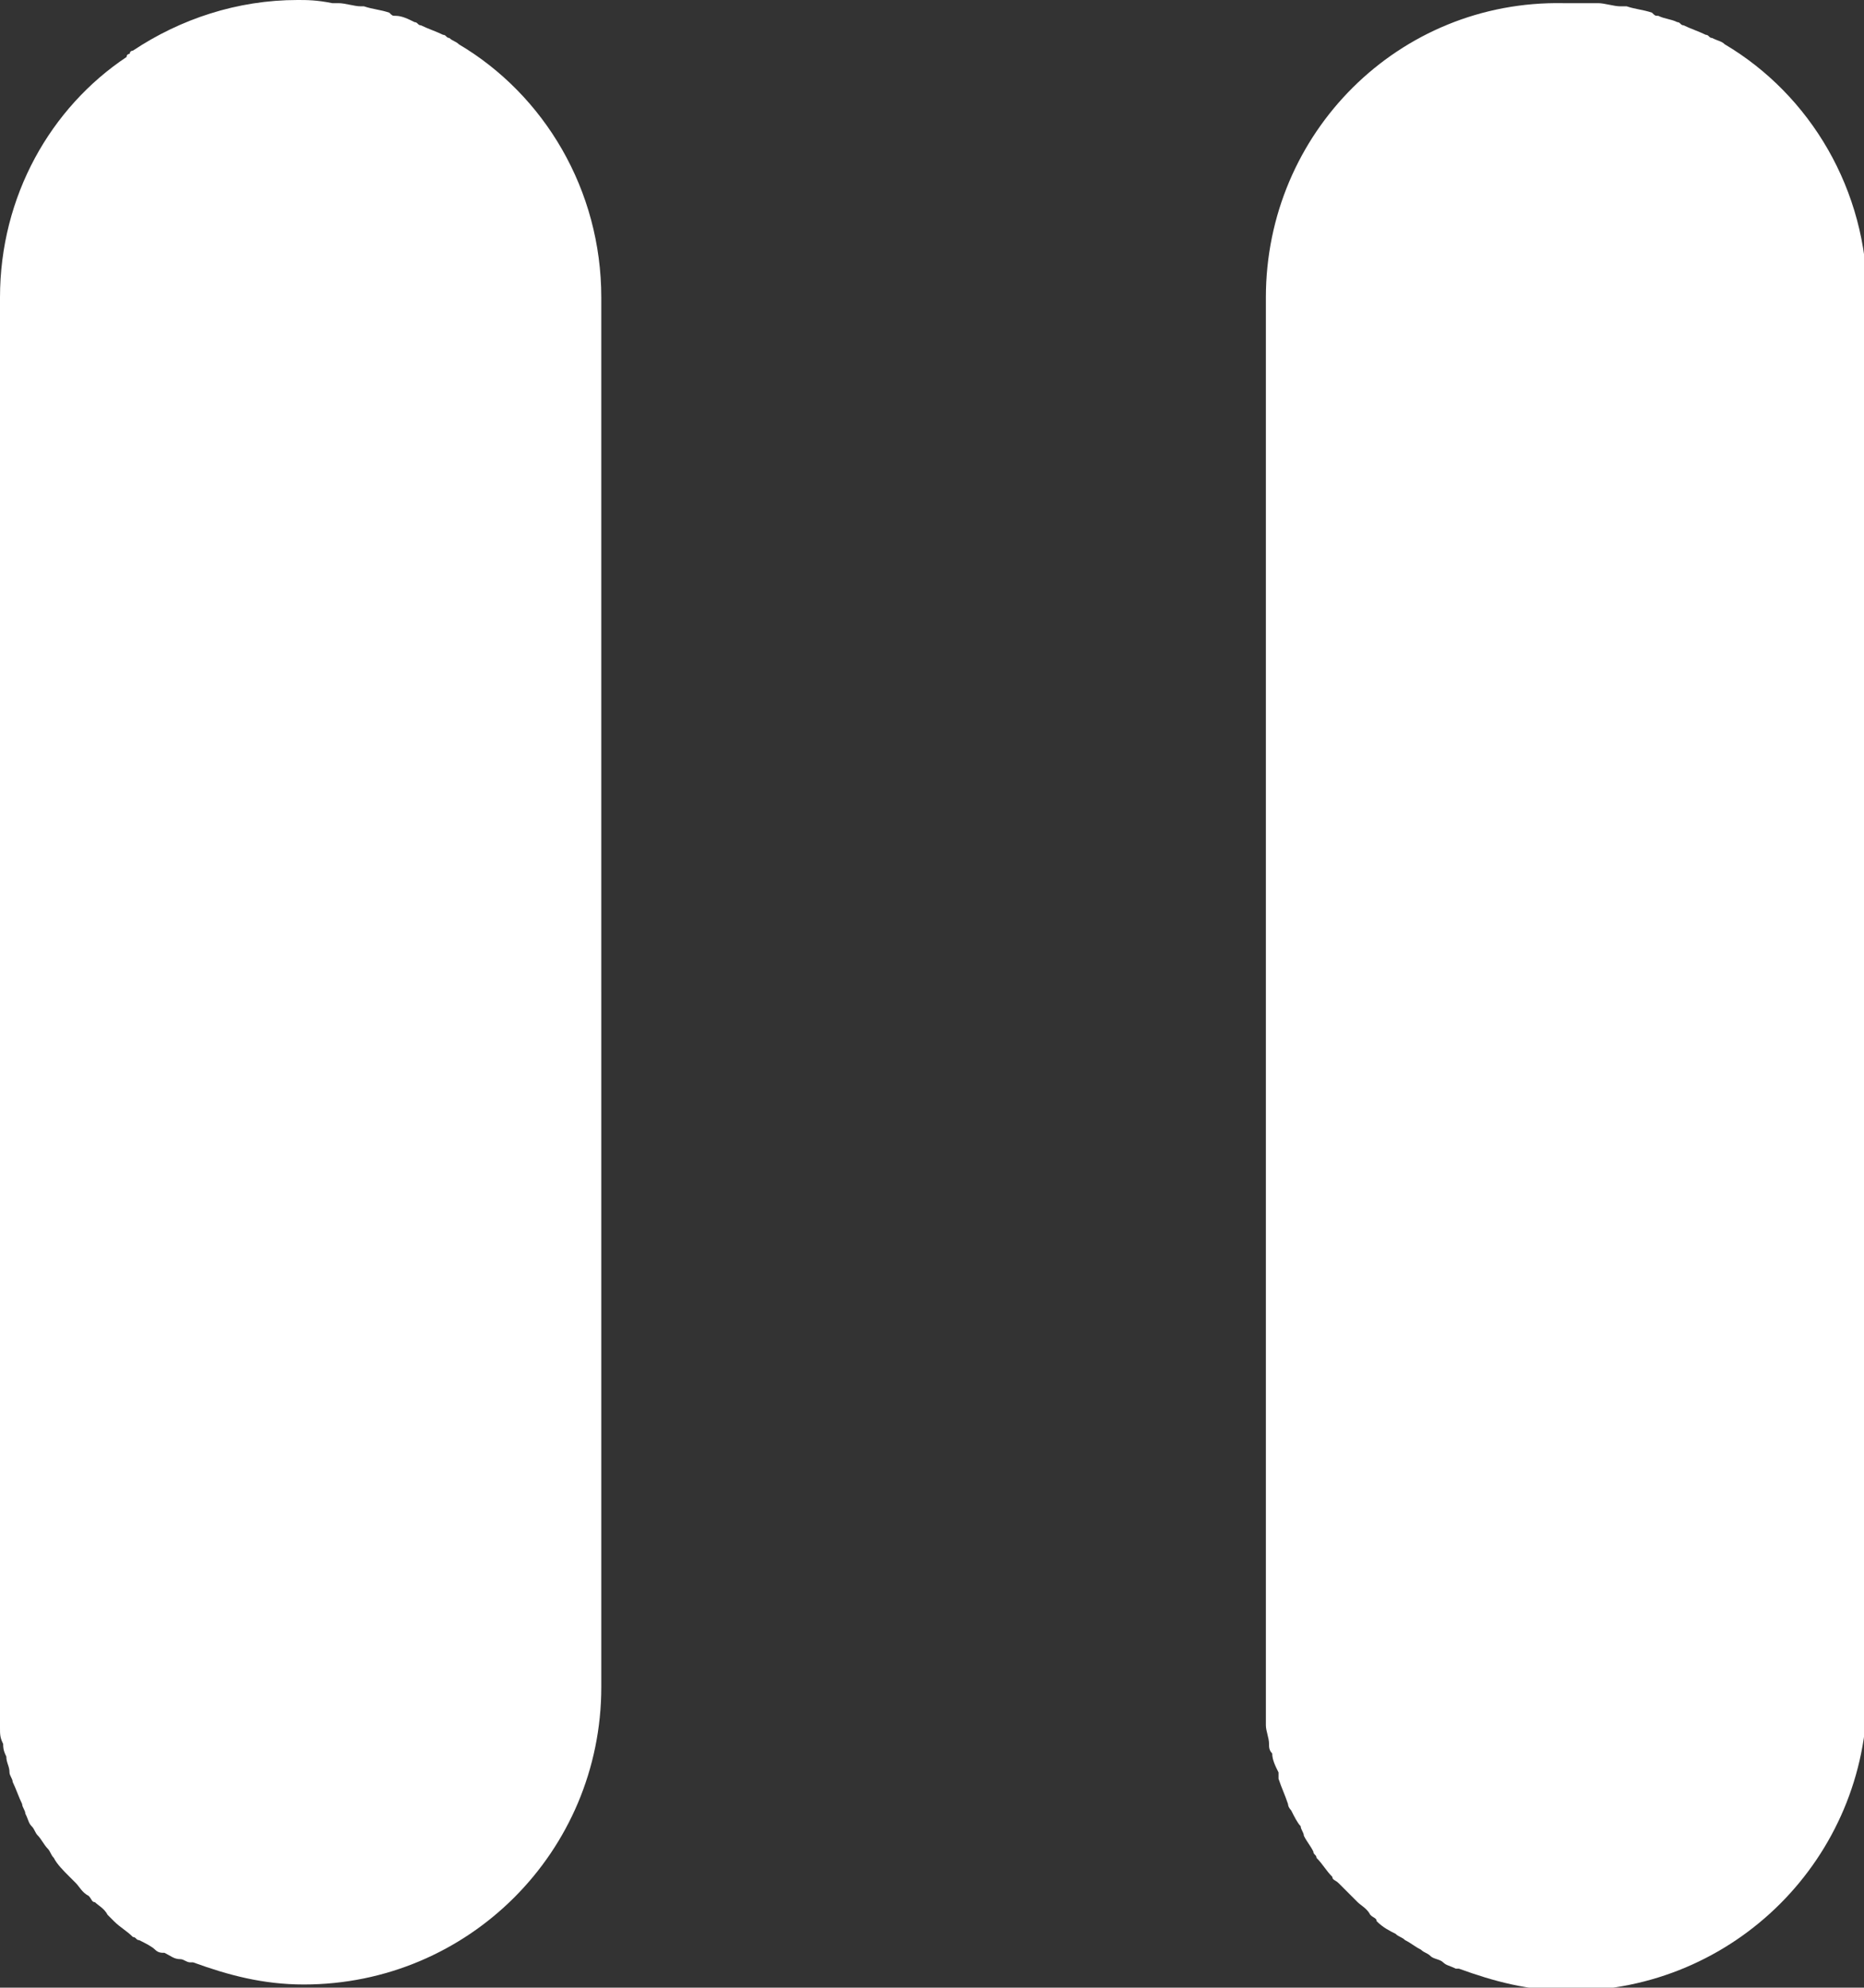 <?xml version="1.0" encoding="utf-8"?>
<!-- Generator: Adobe Illustrator 21.0.1, SVG Export Plug-In . SVG Version: 6.00 Build 0)  -->
<svg version="1.1" id="Слой_1" xmlns="http://www.w3.org/2000/svg" xmlns:xlink="http://www.w3.org/1999/xlink" x="0px" y="0px"
	 viewBox="0 0 58.9 62.8" style="enable-background:new 0 0 58.9 62.8;" xml:space="preserve">
<rect x="0" y="0" width="58.9" height="62.8" fill="#333333" stroke="none"/>
<style type="text/css">
	.st0{fill:#FFFFFF;}
</style>
<g>
	<path class="st0" d="M0,54.2c0,0.1,0,0.2,0,0.4c0,0.2,0,0.3,0.1,0.5c0,0.1,0,0.2,0.1,0.4c0,0.2,0.1,0.3,0.1,0.5
		c0,0.1,0.1,0.2,0.1,0.3c0.1,0.2,0.2,0.5,0.3,0.7c0,0.1,0.1,0.2,0.1,0.3c0.1,0.2,0.1,0.3,0.2,0.4c0.1,0.1,0.1,0.2,0.2,0.3
		c0.1,0.1,0.2,0.3,0.3,0.4c0.1,0.1,0.1,0.2,0.2,0.3c0.1,0.2,0.3,0.4,0.5,0.6c0.1,0.1,0.1,0.1,0.2,0.2c0.1,0.1,0.2,0.3,0.4,0.4
		c0.1,0.1,0.1,0.2,0.2,0.2c0.1,0.1,0.3,0.2,0.4,0.4c0.1,0.1,0.1,0.1,0.2,0.2c0.2,0.2,0.4,0.3,0.6,0.5c0.1,0,0.1,0.1,0.2,0.1
		c0.2,0.1,0.4,0.2,0.5,0.3c0.1,0.1,0.2,0.1,0.3,0.1c0.2,0.1,0.3,0.2,0.5,0.2c0.1,0,0.2,0.1,0.3,0.1c0,0,0.1,0,0.1,0c0,0,0,0,0,0
		c1.1,0.4,2.2,0.7,3.5,0.7c5.2,0,9.4-4.2,9.4-9.4V9.4c0-3.4-1.8-6.4-4.5-8c0,0,0,0,0,0c-0.1-0.1-0.2-0.1-0.3-0.2
		c-0.1,0-0.1-0.1-0.2-0.1c-0.2-0.1-0.5-0.2-0.7-0.3c-0.1,0-0.1-0.1-0.2-0.1c-0.2-0.1-0.4-0.2-0.6-0.2c-0.1,0-0.1,0-0.2-0.1
		c-0.3-0.1-0.5-0.1-0.8-0.2c0,0-0.1,0-0.1,0c-0.2,0-0.5-0.1-0.7-0.1c-0.1,0-0.2,0-0.2,0C10,0,9.7,0,9.4,0c0,0,0,0,0,0c0,0,0,0,0,0
		c0,0,0,0,0,0C7.5,0,5.7,0.6,4.2,1.6c0,0-0.1,0-0.1,0.1c0,0-0.1,0-0.1,0.1C1.6,3.4,0,6.2,0,9.4v43.9c0,0.1,0,0.1,0,0.2
		C0,53.8,0,54,0,54.2z"/>
	<path class="st0" d="M40,54.2c0,0.1,0,0.2,0,0.3c0,0.2,0.1,0.4,0.1,0.6c0,0.1,0,0.2,0.1,0.3c0,0.2,0.1,0.4,0.2,0.6
		c0,0.1,0,0.1,0,0.2c0.1,0.3,0.2,0.5,0.3,0.8c0,0.1,0.1,0.2,0.1,0.2c0.1,0.2,0.2,0.4,0.3,0.5c0,0.1,0.1,0.2,0.1,0.3
		c0.1,0.2,0.2,0.3,0.3,0.5c0,0.1,0.1,0.1,0.1,0.2c0.2,0.2,0.3,0.4,0.5,0.6c0,0.1,0.1,0.1,0.2,0.2c0.1,0.1,0.3,0.3,0.4,0.4
		c0.1,0.1,0.1,0.1,0.2,0.2c0.1,0.1,0.3,0.2,0.4,0.4c0.1,0.1,0.2,0.1,0.2,0.2c0.2,0.2,0.4,0.3,0.6,0.4c0.1,0.1,0.2,0.1,0.3,0.2
		c0.2,0.1,0.3,0.2,0.5,0.3c0.1,0.1,0.2,0.1,0.3,0.2c0.1,0.1,0.3,0.1,0.4,0.2c0.1,0.1,0.2,0.1,0.4,0.2c0,0,0.1,0,0.1,0c0,0,0,0,0,0
		c1.1,0.4,2.2,0.7,3.5,0.7l0,0c5.2,0,9.4-4.2,9.4-9.4V9.4c0-3.4-1.8-6.4-4.5-8c0,0,0,0,0,0c-0.1-0.1-0.2-0.1-0.4-0.2
		c-0.1,0-0.1-0.1-0.2-0.1c-0.2-0.1-0.5-0.2-0.7-0.3c-0.1,0-0.1-0.1-0.2-0.1c-0.2-0.1-0.4-0.1-0.6-0.2c-0.1,0-0.1,0-0.2-0.1
		c-0.3-0.1-0.5-0.1-0.8-0.2c-0.1,0-0.1,0-0.2,0c-0.2,0-0.5-0.1-0.7-0.1c-0.1,0-0.2,0-0.2,0c-0.3,0-0.6,0-0.9,0c0,0,0,0,0,0
		c0,0,0,0,0,0l0,0C44.2,0,40,4.2,40,9.4v43.9c0,0,0,0,0,0C40,53.7,40,53.9,40,54.2z"/>
</g>
</svg>

